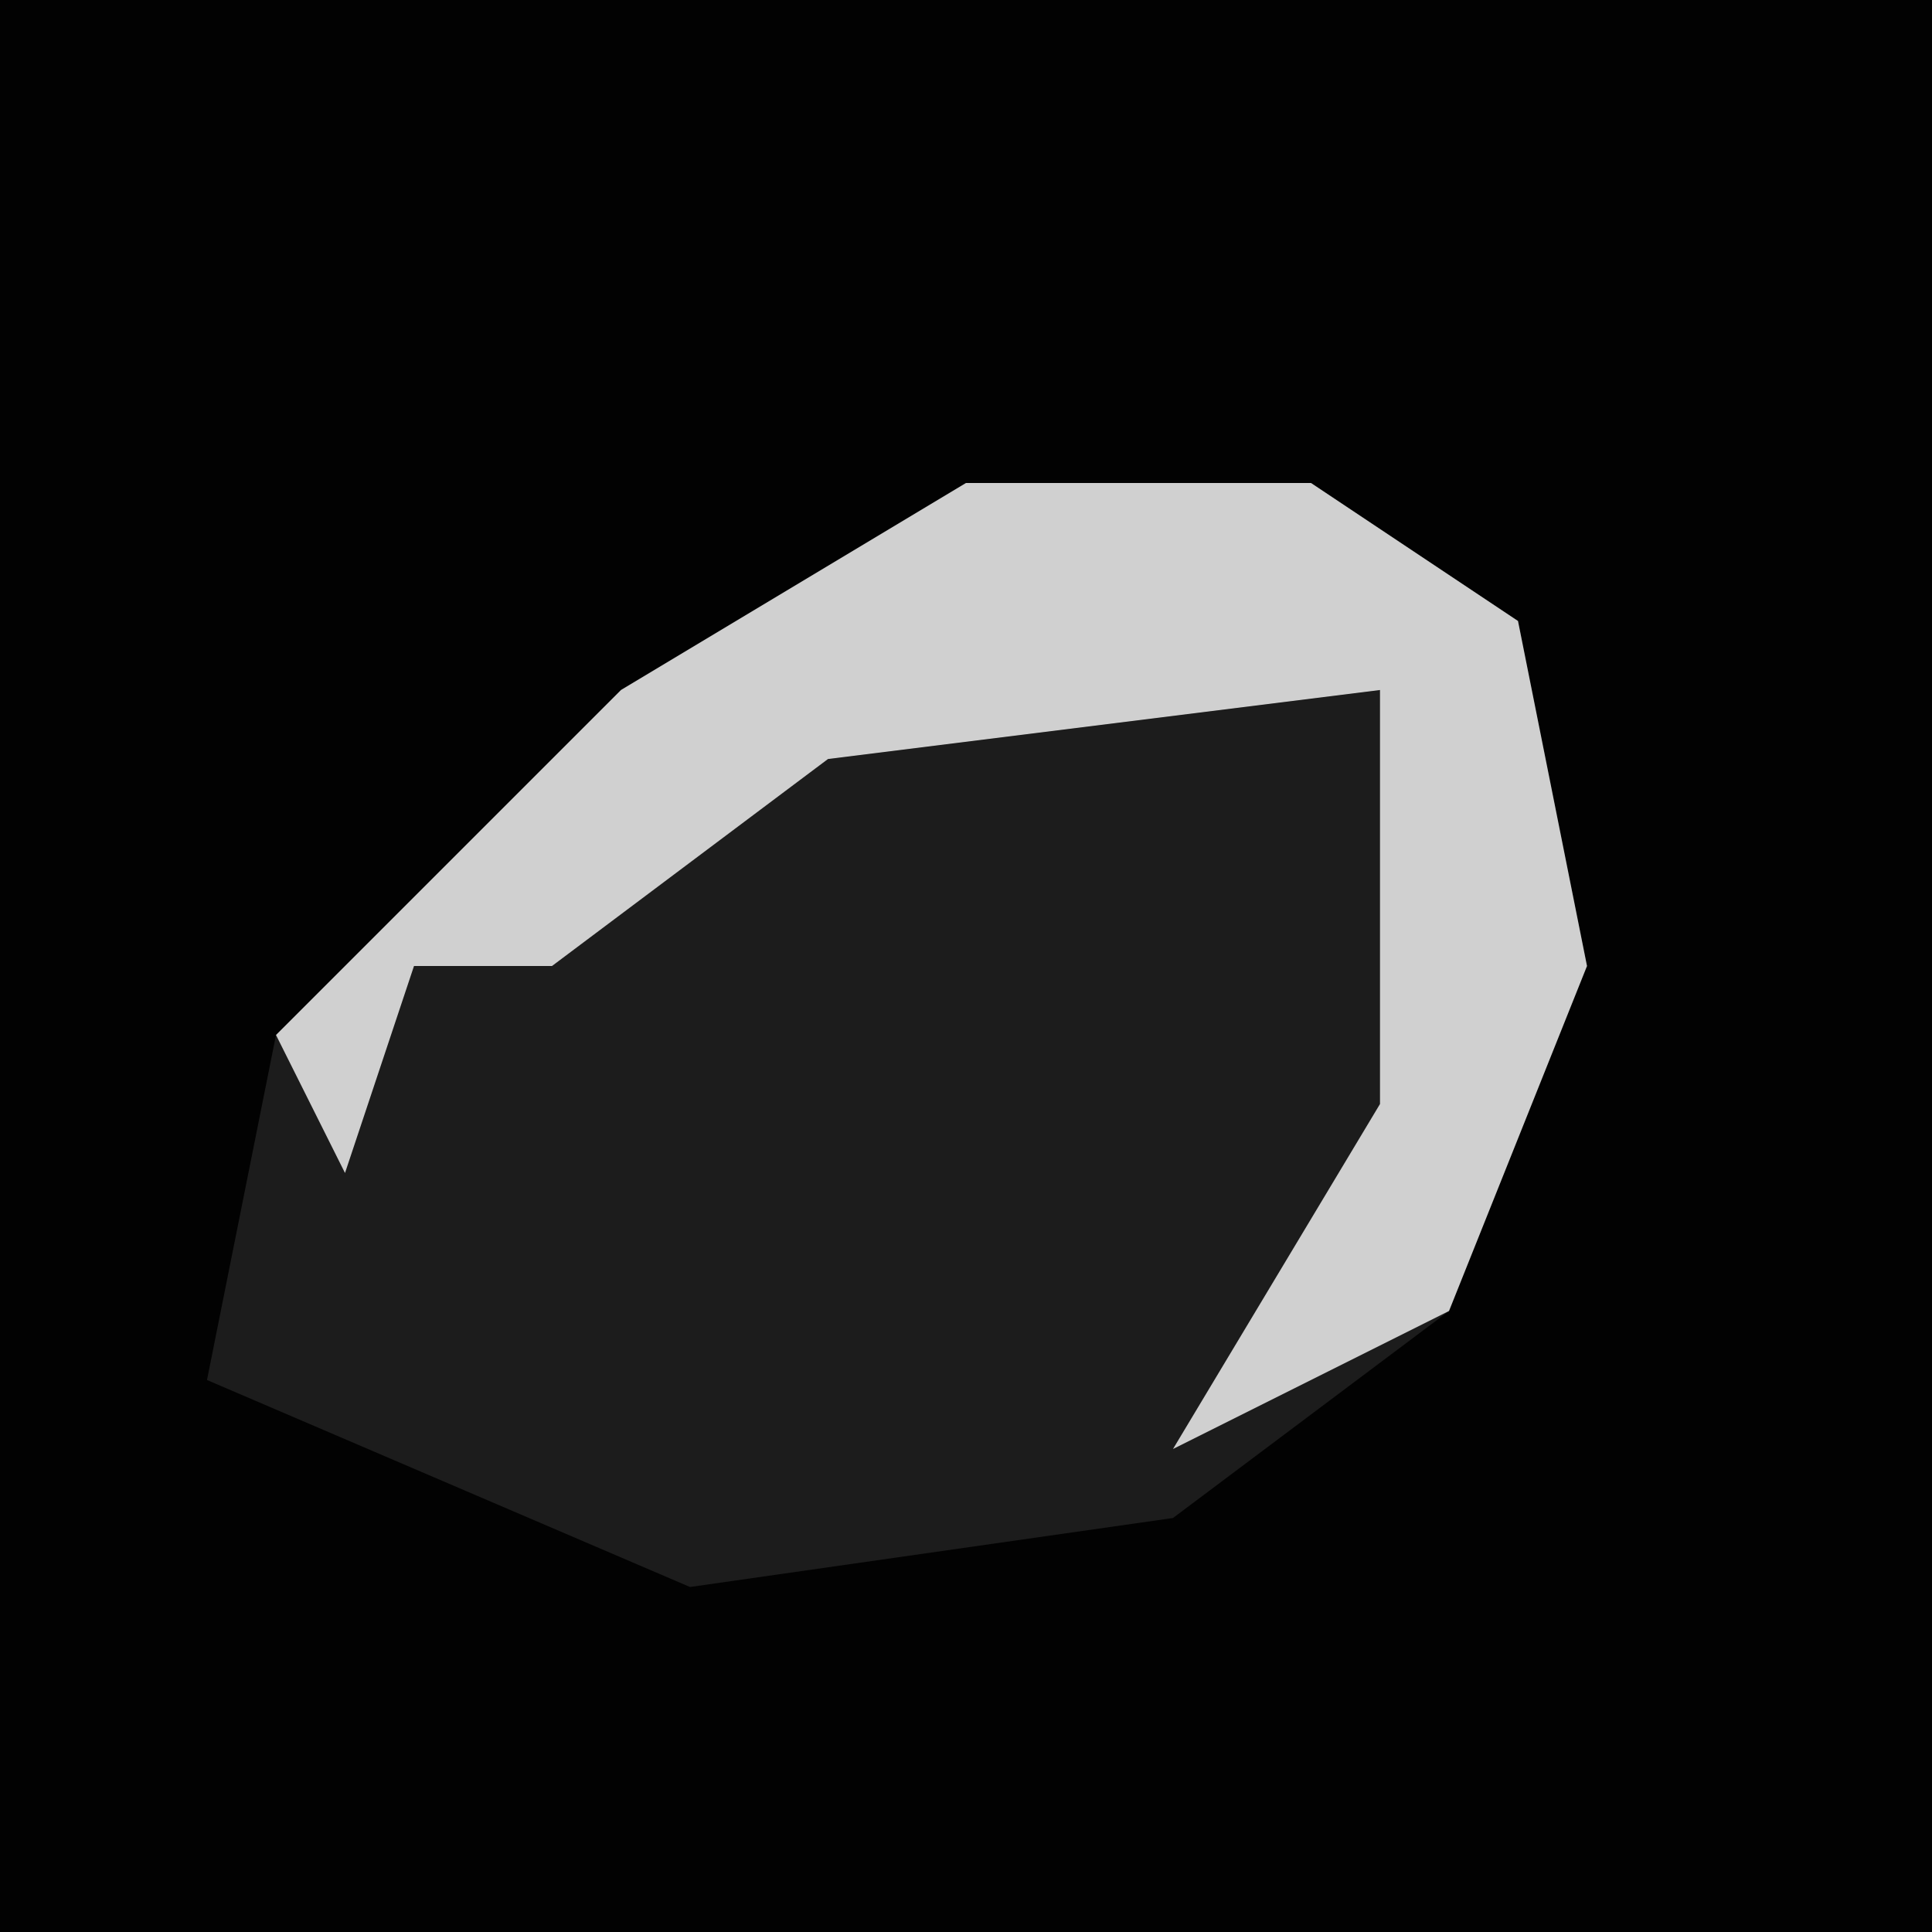<?xml version="1.0" encoding="UTF-8"?>
<svg version="1.1" xmlns="http://www.w3.org/2000/svg" width="28" height="28">
<path d="M0,0 L28,0 L28,28 L0,28 Z " fill="#020202" transform="translate(0,0)"/>
<path d="M0,0 L5,0 L8,2 L9,7 L7,12 L3,15 L-4,16 L-11,13 L-10,8 L-5,3 Z " fill="#1C1C1C" transform="translate(14,7)"/>
<path d="M0,0 L5,0 L8,2 L9,7 L7,12 L3,14 L6,9 L6,3 L-2,4 L-6,7 L-8,7 L-9,10 L-10,8 L-5,3 Z " fill="#D0D0D0" transform="translate(14,7)"/>
</svg>
